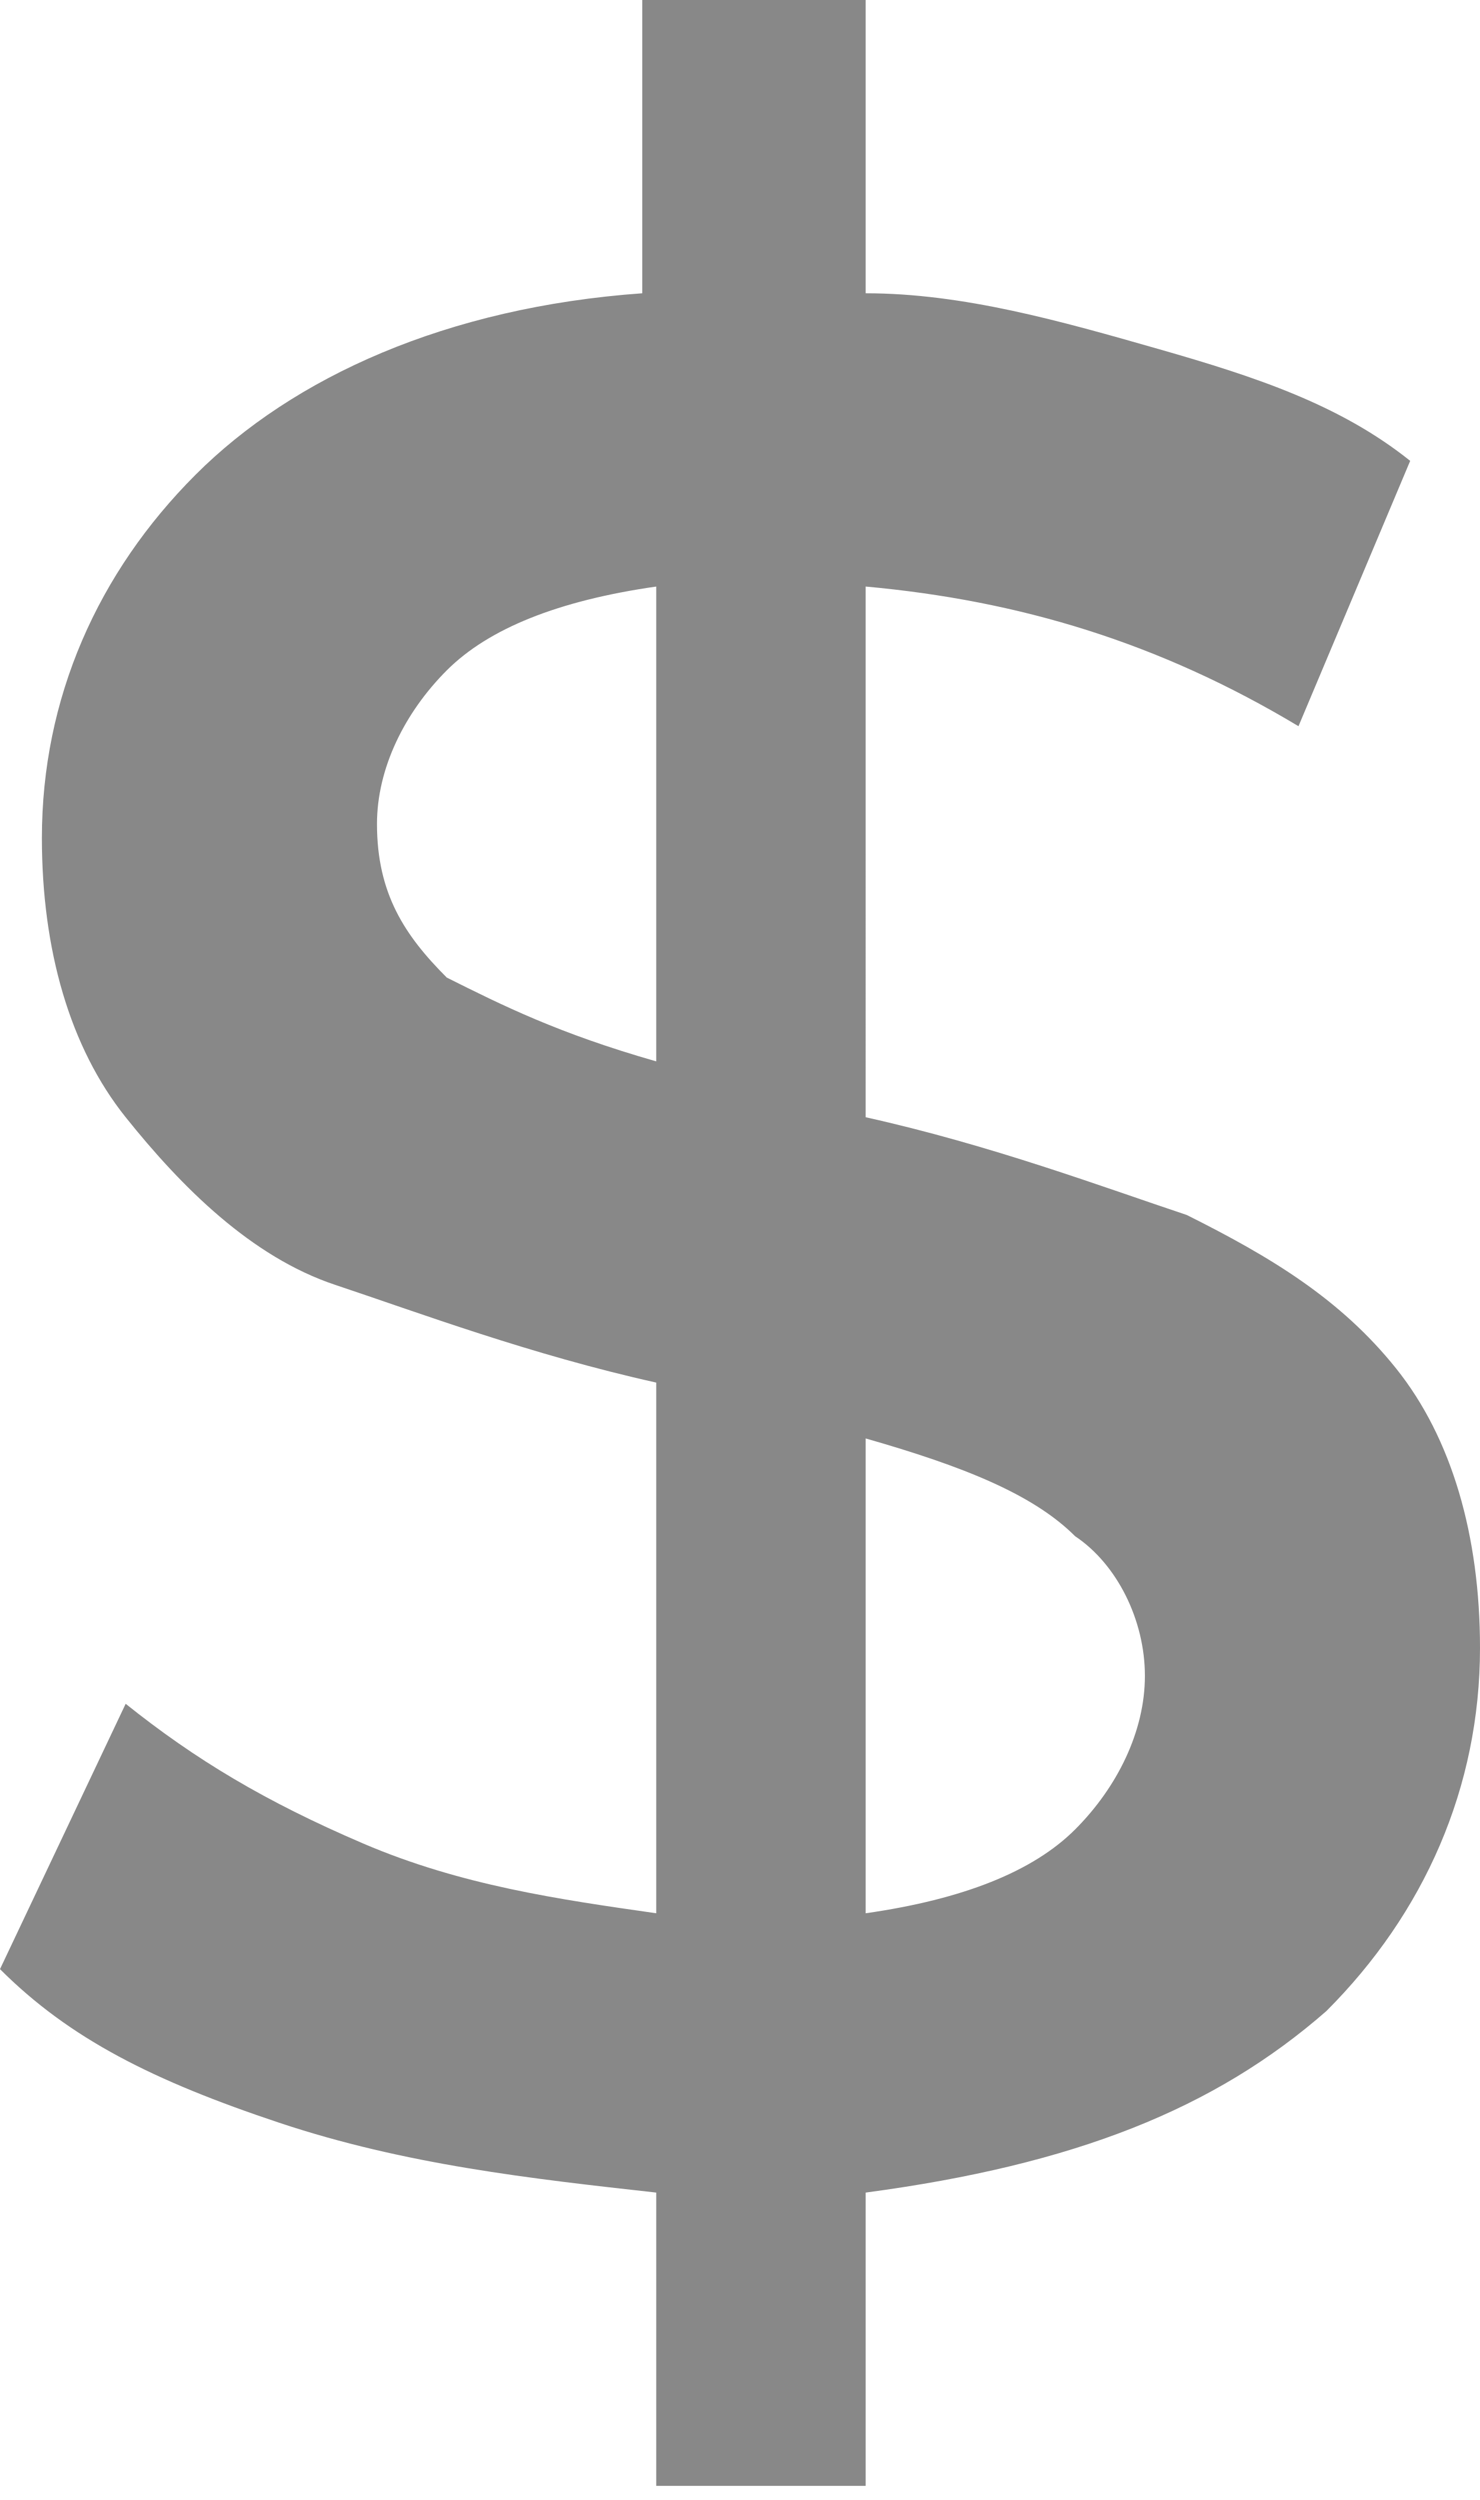 <?xml version="1.0" encoding="utf-8"?>
<!-- Generator: Adobe Illustrator 24.0.1, SVG Export Plug-In . SVG Version: 6.00 Build 0)  -->
<svg version="1.1" id="Capa_1" xmlns="http://www.w3.org/2000/svg" xmlns:xlink="http://www.w3.org/1999/xlink" x="0px" y="0px"
	 viewBox="0 0 10.6 17.9" style="enable-background:new 0 0 10.6 17.9;" xml:space="preserve">
<style type="text/css">
	.st0{enable-background:new    ;}
	.st1{fill:#888888;}
</style>
<g class="st0">
	<path class="st1" d="M9.5,14.4c-0.8,0.7-1.8,1.1-3.3,1.3v2.1H4.7v-2.1c-0.9-0.1-1.8-0.2-2.7-0.5s-1.5-0.6-2-1.1l0.9-1.9
		c0.5,0.4,1,0.7,1.7,1s1.4,0.4,2.1,0.5V9.9C3.8,9.7,3,9.4,2.4,9.2S1.3,8.5,0.9,8c-0.4-0.5-0.6-1.2-0.6-2c0-1,0.4-1.9,1.1-2.6
		c0.7-0.7,1.8-1.2,3.2-1.3V0h1.6v2.1c0.7,0,1.4,0.2,2.1,0.4C9,2.7,9.6,2.9,10.1,3.3L9.3,5.2c-1-0.6-2-0.9-3.1-1V8
		c0.9,0.2,1.7,0.5,2.3,0.7C9.1,9,9.6,9.3,10,9.8c0.4,0.5,0.6,1.2,0.6,2C10.6,12.8,10.2,13.7,9.5,14.4z M3.2,7C3.6,7.2,4,7.4,4.7,7.6
		V4.2C4,4.3,3.5,4.5,3.2,4.8C2.9,5.1,2.7,5.5,2.7,5.9C2.7,6.4,2.9,6.7,3.2,7z M7.7,13.1C8,12.8,8.2,12.4,8.2,12S8,11.2,7.7,11
		c-0.3-0.3-0.8-0.5-1.5-0.7v3.4C6.9,13.6,7.4,13.4,7.7,13.1z"/>
</g>
</svg>
